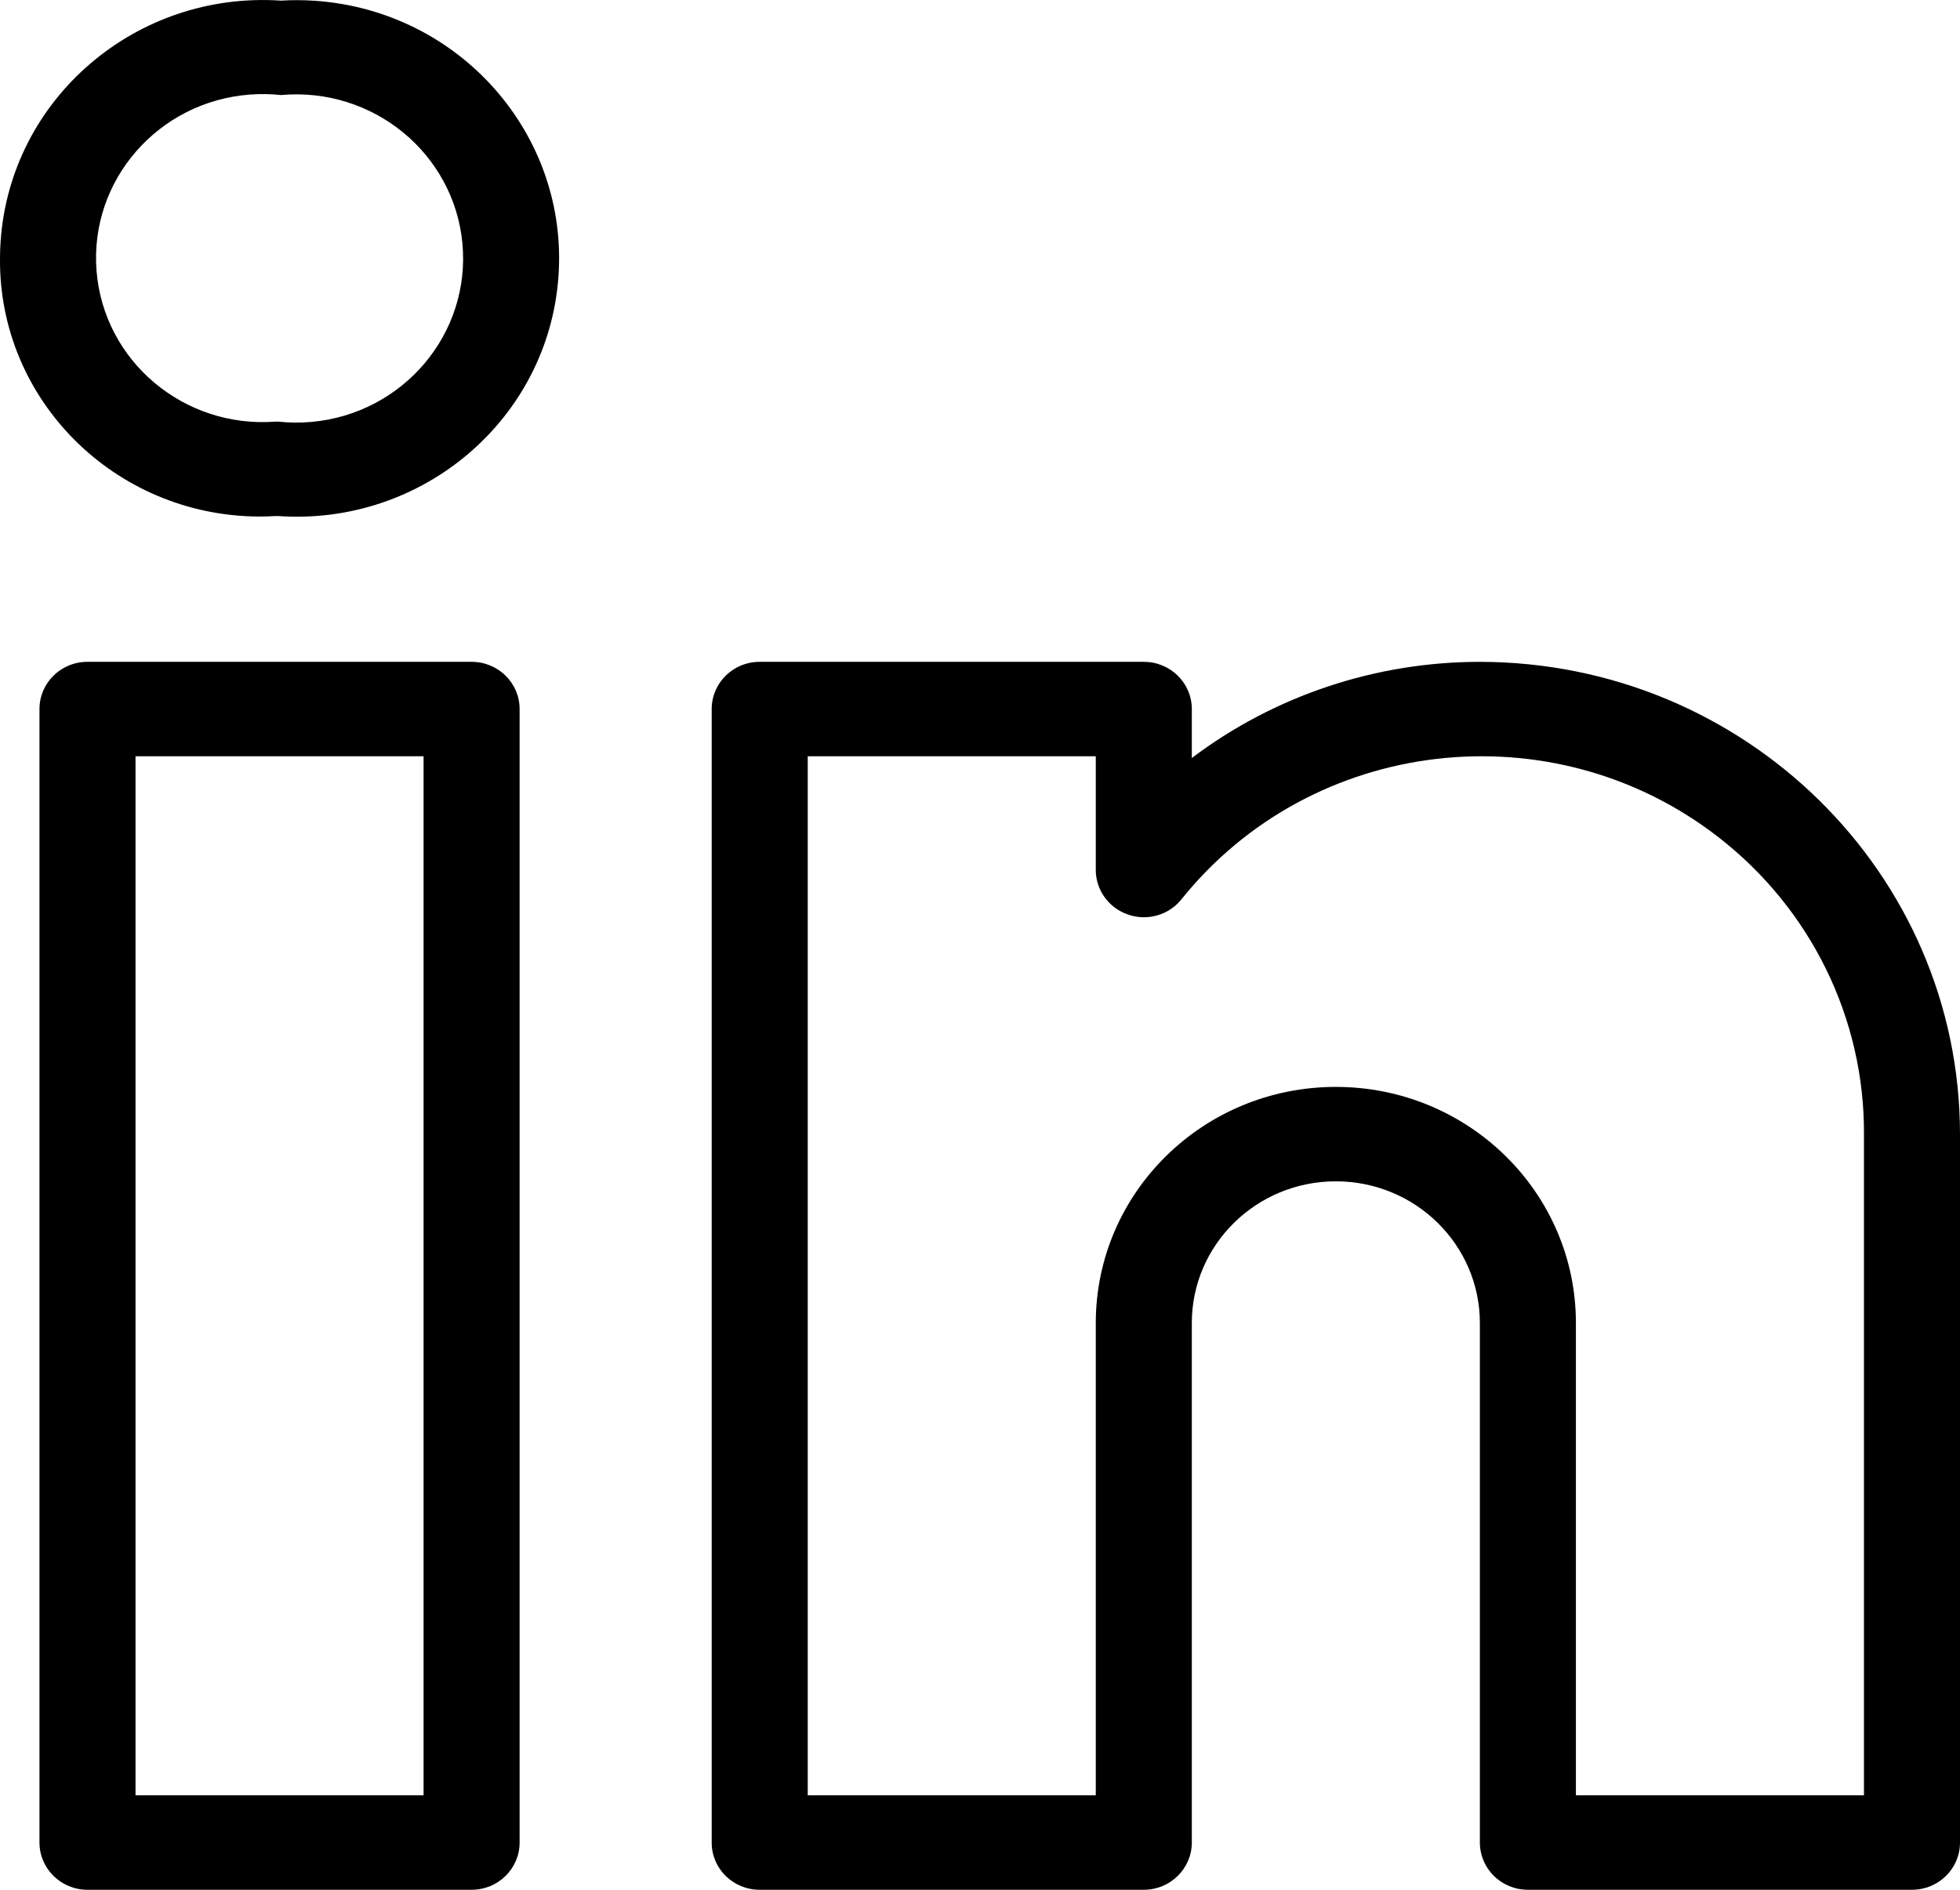 <svg width="28" height="27" viewBox="0 0 28 27" fill="none" xmlns="http://www.w3.org/2000/svg">
<path d="M6.738 9.456C6.738 9.456 6.737 9.456 6.737 9.456H1.25C0.871 9.455 0.564 9.757 0.564 10.13C0.564 10.13 0.564 10.13 0.564 10.13V26.325C0.564 26.698 0.871 27 1.249 27C1.25 27 1.25 27 1.25 27H6.737C7.116 27 7.423 26.698 7.423 26.326C7.423 26.326 7.423 26.326 7.423 26.325V10.13C7.423 9.758 7.117 9.456 6.738 9.456ZM6.051 25.65H1.936V10.805H6.051V25.65ZM21.141 9.456C19.653 9.456 18.206 9.939 17.026 10.83V10.13C17.026 9.758 16.719 9.456 16.341 9.456C16.34 9.456 16.34 9.456 16.34 9.456H10.853C10.474 9.455 10.167 9.757 10.167 10.13C10.167 10.13 10.167 10.13 10.167 10.13V26.325C10.166 26.698 10.473 27 10.852 27C10.852 27 10.852 27 10.853 27H16.34C16.718 27 17.025 26.698 17.026 26.326C17.026 26.326 17.026 26.326 17.026 26.325V18.903C17.026 17.785 17.947 16.878 19.083 16.878C20.22 16.878 21.141 17.785 21.141 18.903V26.325C21.141 26.698 21.448 27 21.826 27C21.826 27 21.827 27 21.827 27H27.314C27.693 27 28 26.698 28 26.326C28 26.326 28 26.326 28 26.325V16.203C27.996 12.479 24.927 9.46 21.141 9.456ZM26.628 25.65H22.513V18.903C22.513 17.039 20.977 15.529 19.083 15.529C17.189 15.529 15.654 17.039 15.654 18.903V25.65H11.539V10.805H15.654V12.429C15.654 12.716 15.838 12.971 16.113 13.066C16.388 13.163 16.695 13.076 16.876 12.851C18.745 10.52 22.18 10.122 24.549 11.961C25.869 12.985 26.636 14.55 26.628 16.203V25.65ZM4.498 0.011C4.337 9.03872e-05 4.175 -0.001 4.014 0.009C1.943 -0.13 0.15 1.408 0.009 3.445C0.003 3.527 0 3.609 0 3.691C-0.018 5.711 1.632 7.362 3.685 7.38C3.769 7.38 3.852 7.378 3.936 7.373H3.975C6.041 7.516 7.834 5.983 7.978 3.95C8.123 1.917 6.565 0.153 4.498 0.011ZM4.451 6.028C4.293 6.042 4.133 6.041 3.975 6.024H3.936C2.624 6.123 1.48 5.157 1.379 3.867C1.278 2.577 2.259 1.45 3.571 1.351C3.718 1.34 3.867 1.342 4.014 1.358C5.324 1.24 6.485 2.188 6.606 3.478C6.726 4.767 5.762 5.909 4.451 6.028Z" fill="black"/>
</svg>
